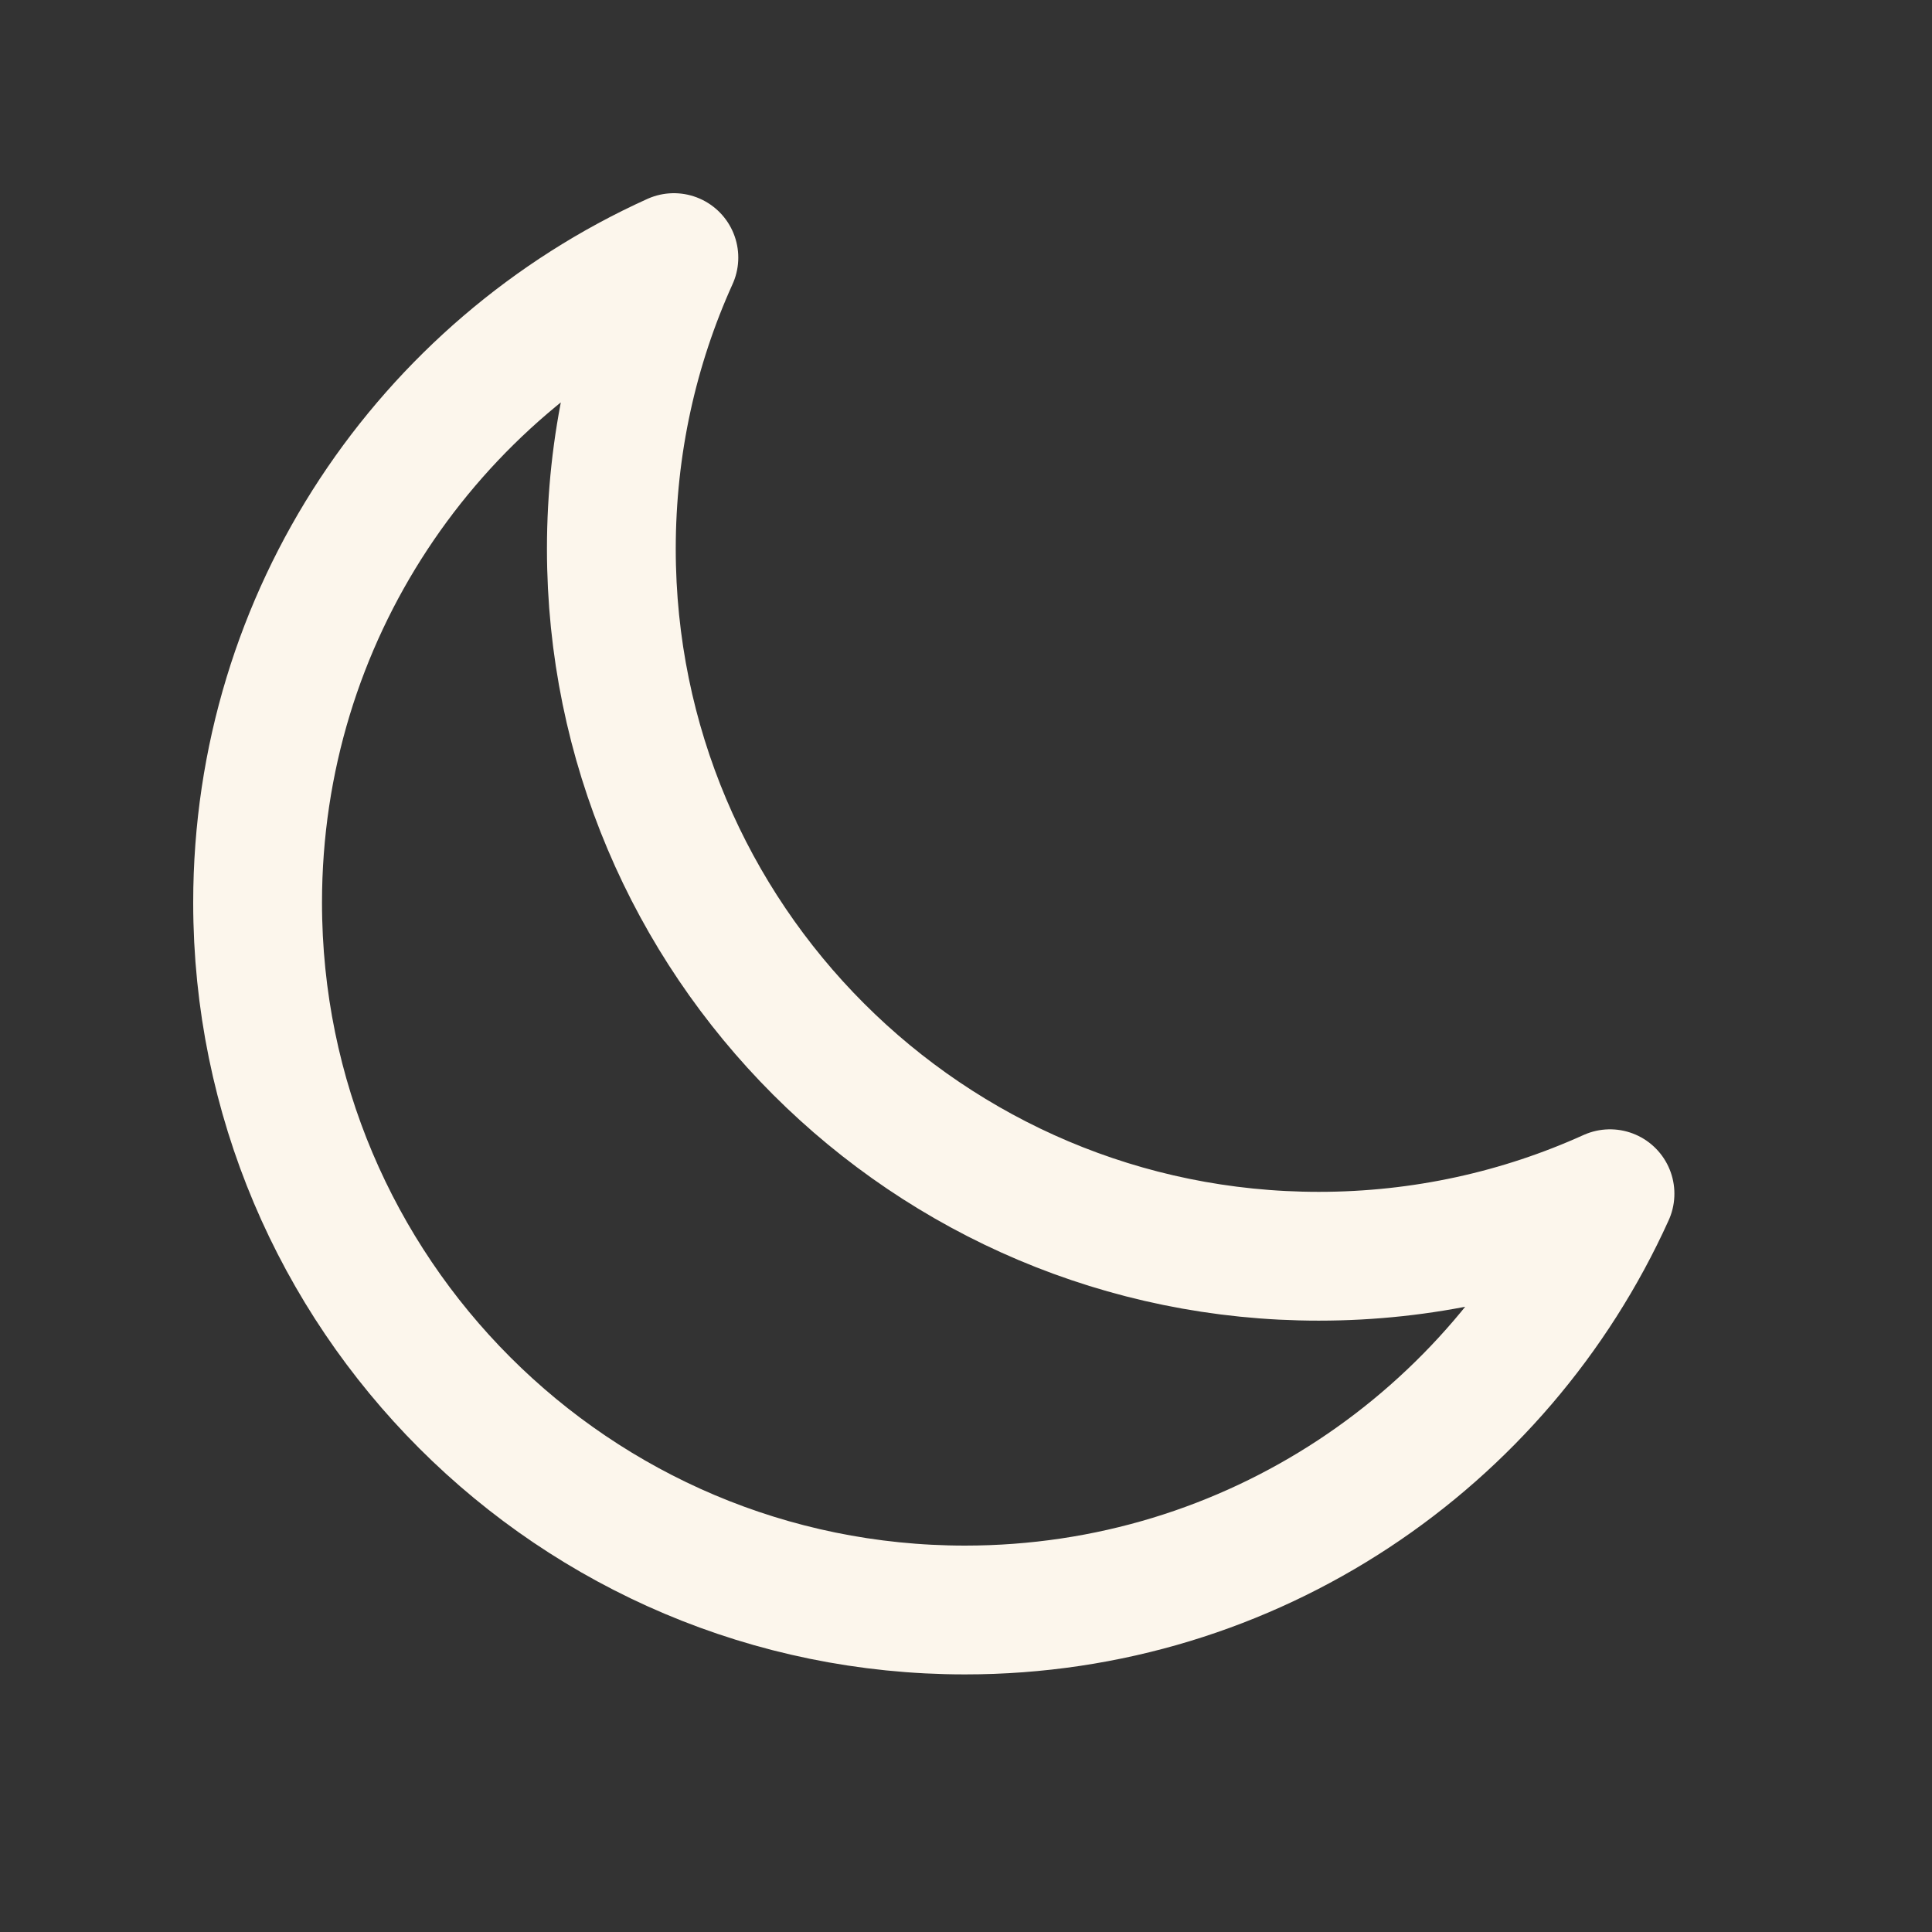 <svg width="30" height="30" viewBox="0 0 30 30" fill="none" xmlns="http://www.w3.org/2000/svg">
<rect x="0" y="0" width="30" height="30" fill="#333333" stroke="none"/>
<path d="M25 18.536C23.621 19.16 22.09 19.507 20.478 19.507C14.411 19.507 9.493 14.589 9.493 8.522C9.493 6.91 9.84 5.379 10.464 4C6.652 5.724 4 9.559 4 14.015C4 20.082 8.918 25 14.985 25C19.441 25 23.276 22.348 25 18.536Z" stroke="#FCF6EC" stroke-width="2" stroke-linecap="round" stroke-linejoin="round"/>
</svg>
